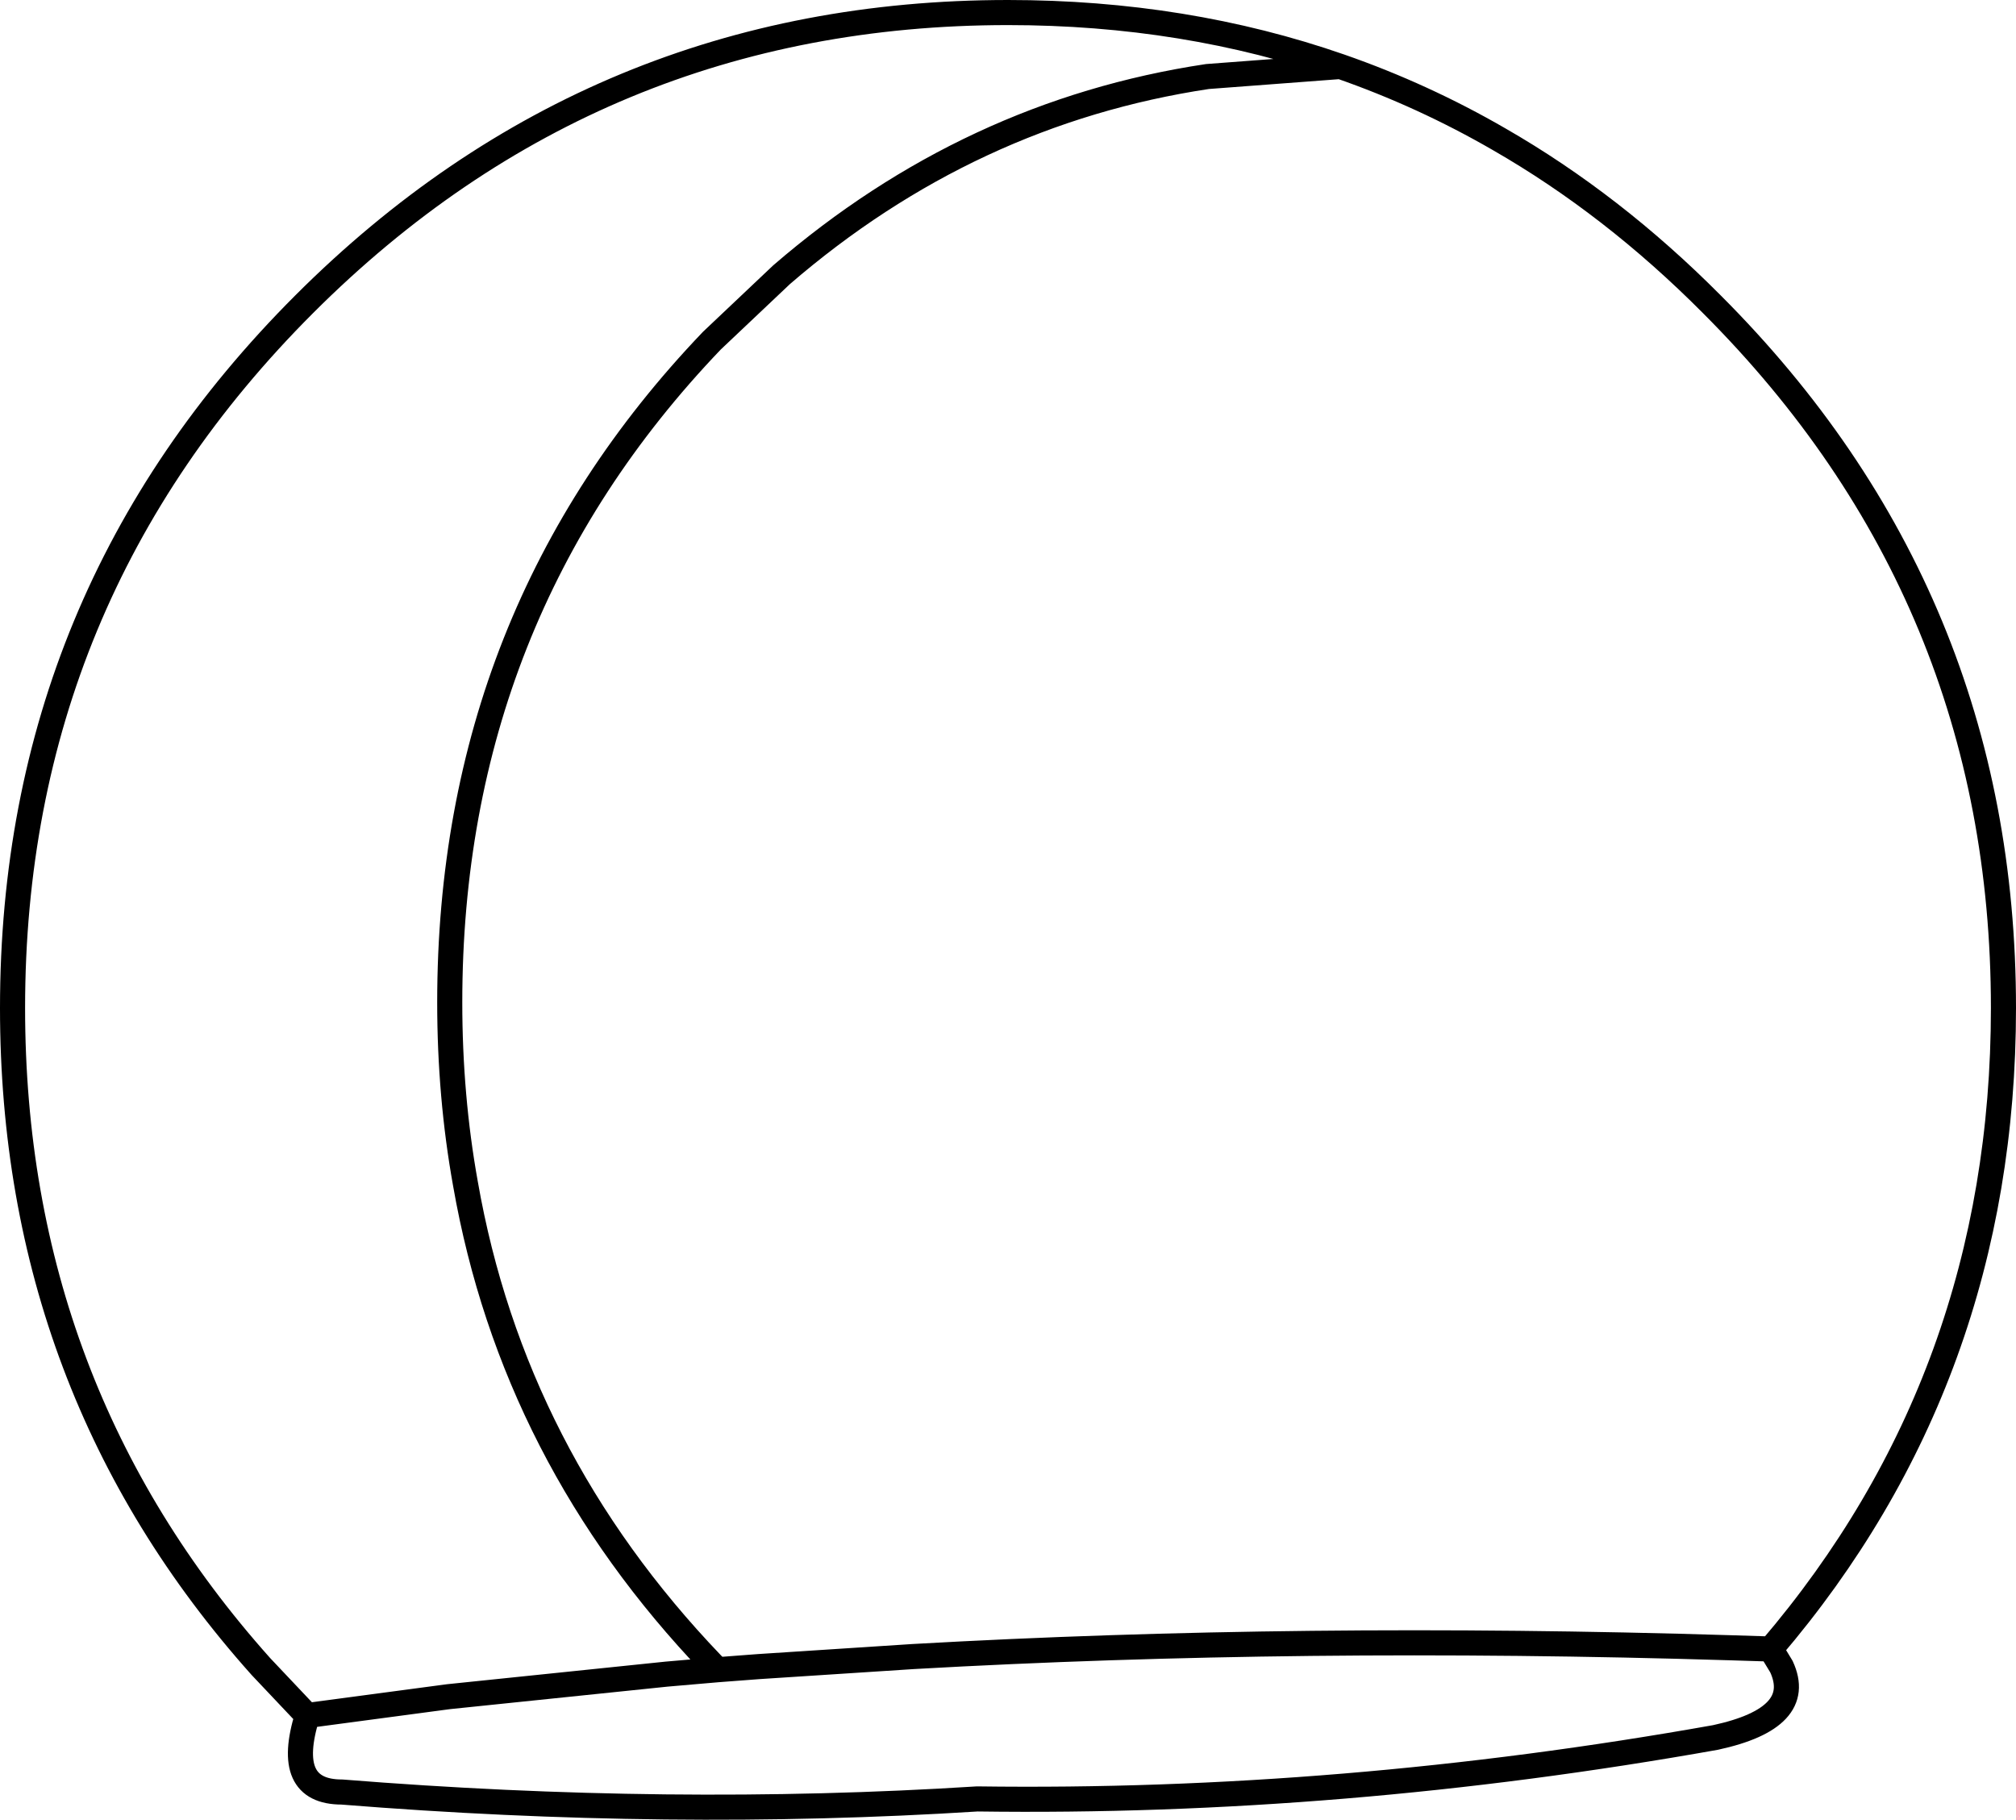 <?xml version="1.0" encoding="UTF-8" standalone="no"?>
<svg xmlns:xlink="http://www.w3.org/1999/xlink" height="145.05px" width="160.7px" xmlns="http://www.w3.org/2000/svg">
  <g transform="matrix(1.0, 0.0, 0.0, 1.0, 80.35, 72.5)">
    <path d="M-23.15 60.6 L-23.4 60.35 -23.6 60.15 Q-39.45 43.6 -43.25 21.85 -44.5 14.9 -44.5 7.4 -44.5 -23.5 -23.6 -45.35 L-18.05 -50.6 Q-3.05 -63.55 15.9 -66.4 L26.5 -67.2 Q14.15 -71.5 0.0 -71.5 -32.85 -71.5 -56.1 -48.25 -79.35 -25.0 -79.35 7.85 -79.35 38.2 -59.55 60.35 L-56.1 64.0 -55.85 64.25 -44.6 62.75 -27.2 60.95 -23.15 60.6 -19.85 60.35 -7.55 59.55 Q23.35 57.8 57.6 58.85 L60.8 58.95 Q79.35 37.25 79.35 7.85 79.35 -25.0 56.1 -48.25 48.2 -56.2 39.15 -61.4 33.1 -64.9 26.5 -67.2 M60.8 58.95 L61.65 60.35 Q63.55 64.45 56.4 66.0 26.65 71.3 -2.45 70.9 -26.9 72.45 -53.1 70.35 -57.75 70.35 -55.85 64.25" fill="none" stroke="#000000" stroke-linecap="round" stroke-linejoin="round" stroke-width="2.0"/>
  </g>
</svg>
